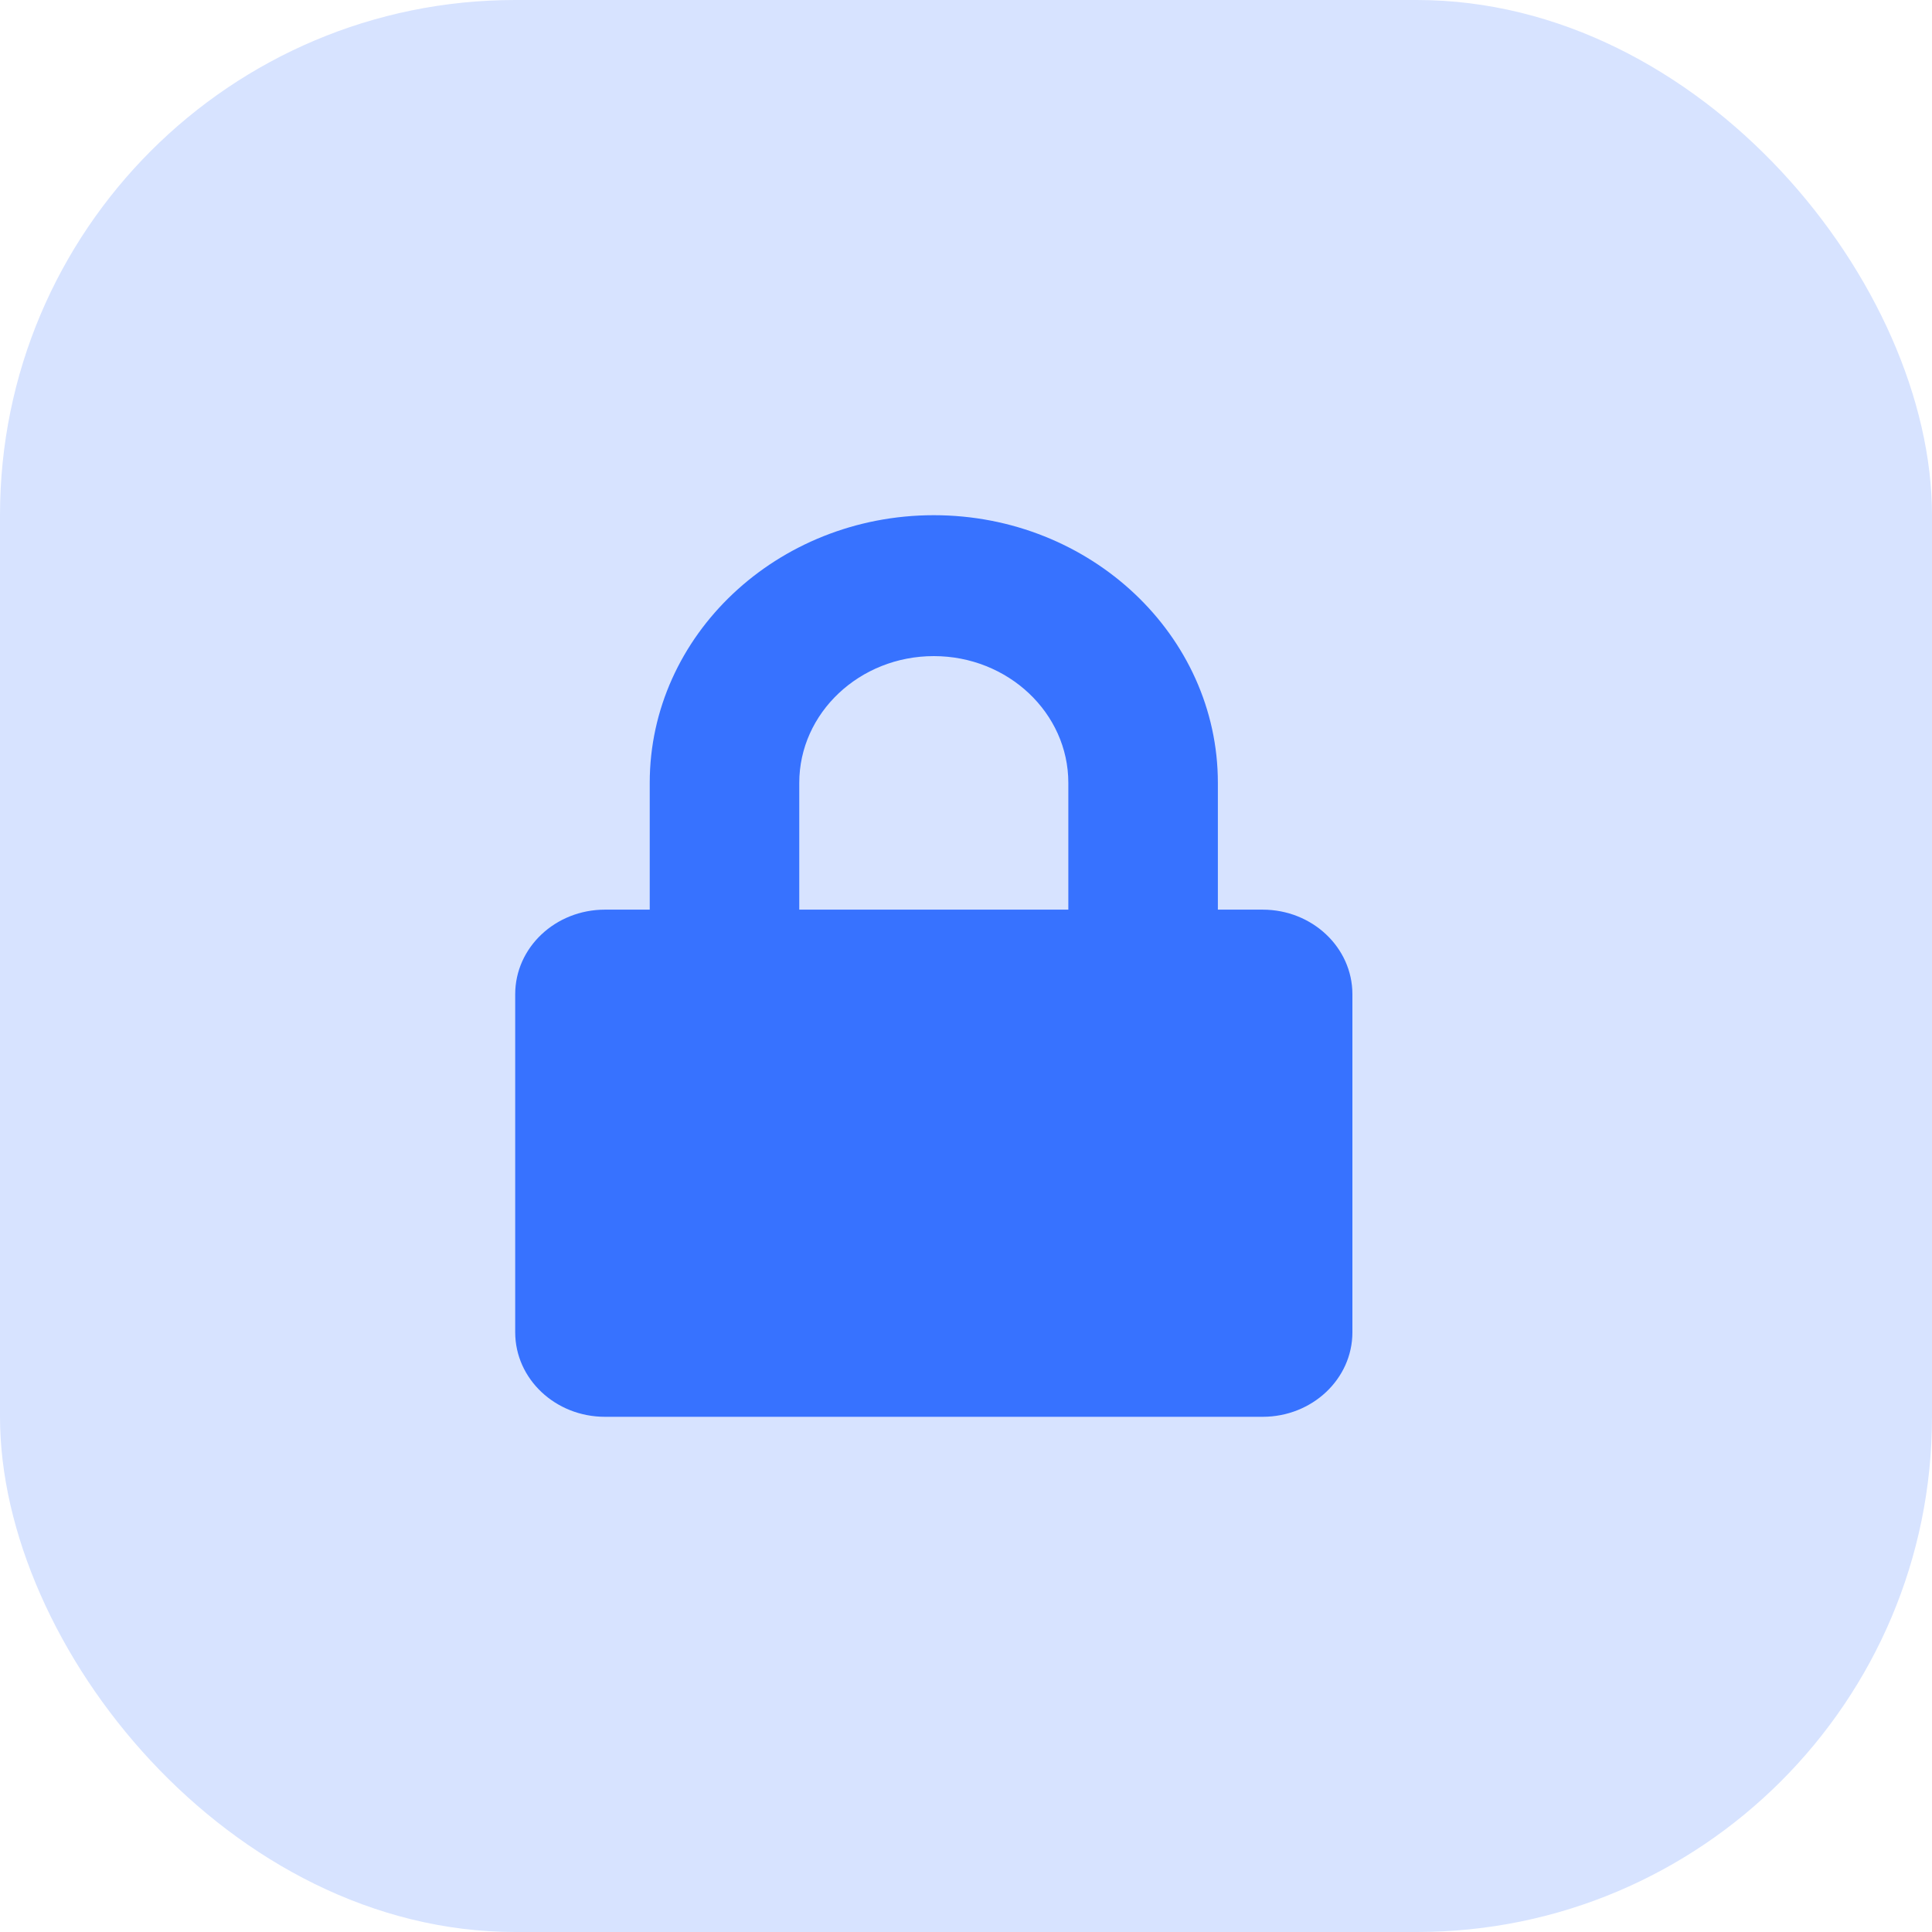 <svg width="30" height="30" viewBox="0 0 30 30" fill="none" xmlns="http://www.w3.org/2000/svg">
<rect width="30" height="30" rx="8" fill="#D7E3FF"/>
<path d="M19.607 14.125H18.911V12.156C18.911 9.865 16.932 8 14.5 8C12.068 8 10.089 9.865 10.089 12.156V14.125H9.393C8.624 14.125 8 14.713 8 15.438V20.688C8 21.412 8.624 22 9.393 22H19.607C20.376 22 21 21.412 21 20.688V15.438C21 14.713 20.376 14.125 19.607 14.125ZM16.589 14.125H12.411V12.156C12.411 11.071 13.348 10.188 14.5 10.188C15.652 10.188 16.589 11.071 16.589 12.156V14.125Z" fill="#3772FF"/>
</svg>
